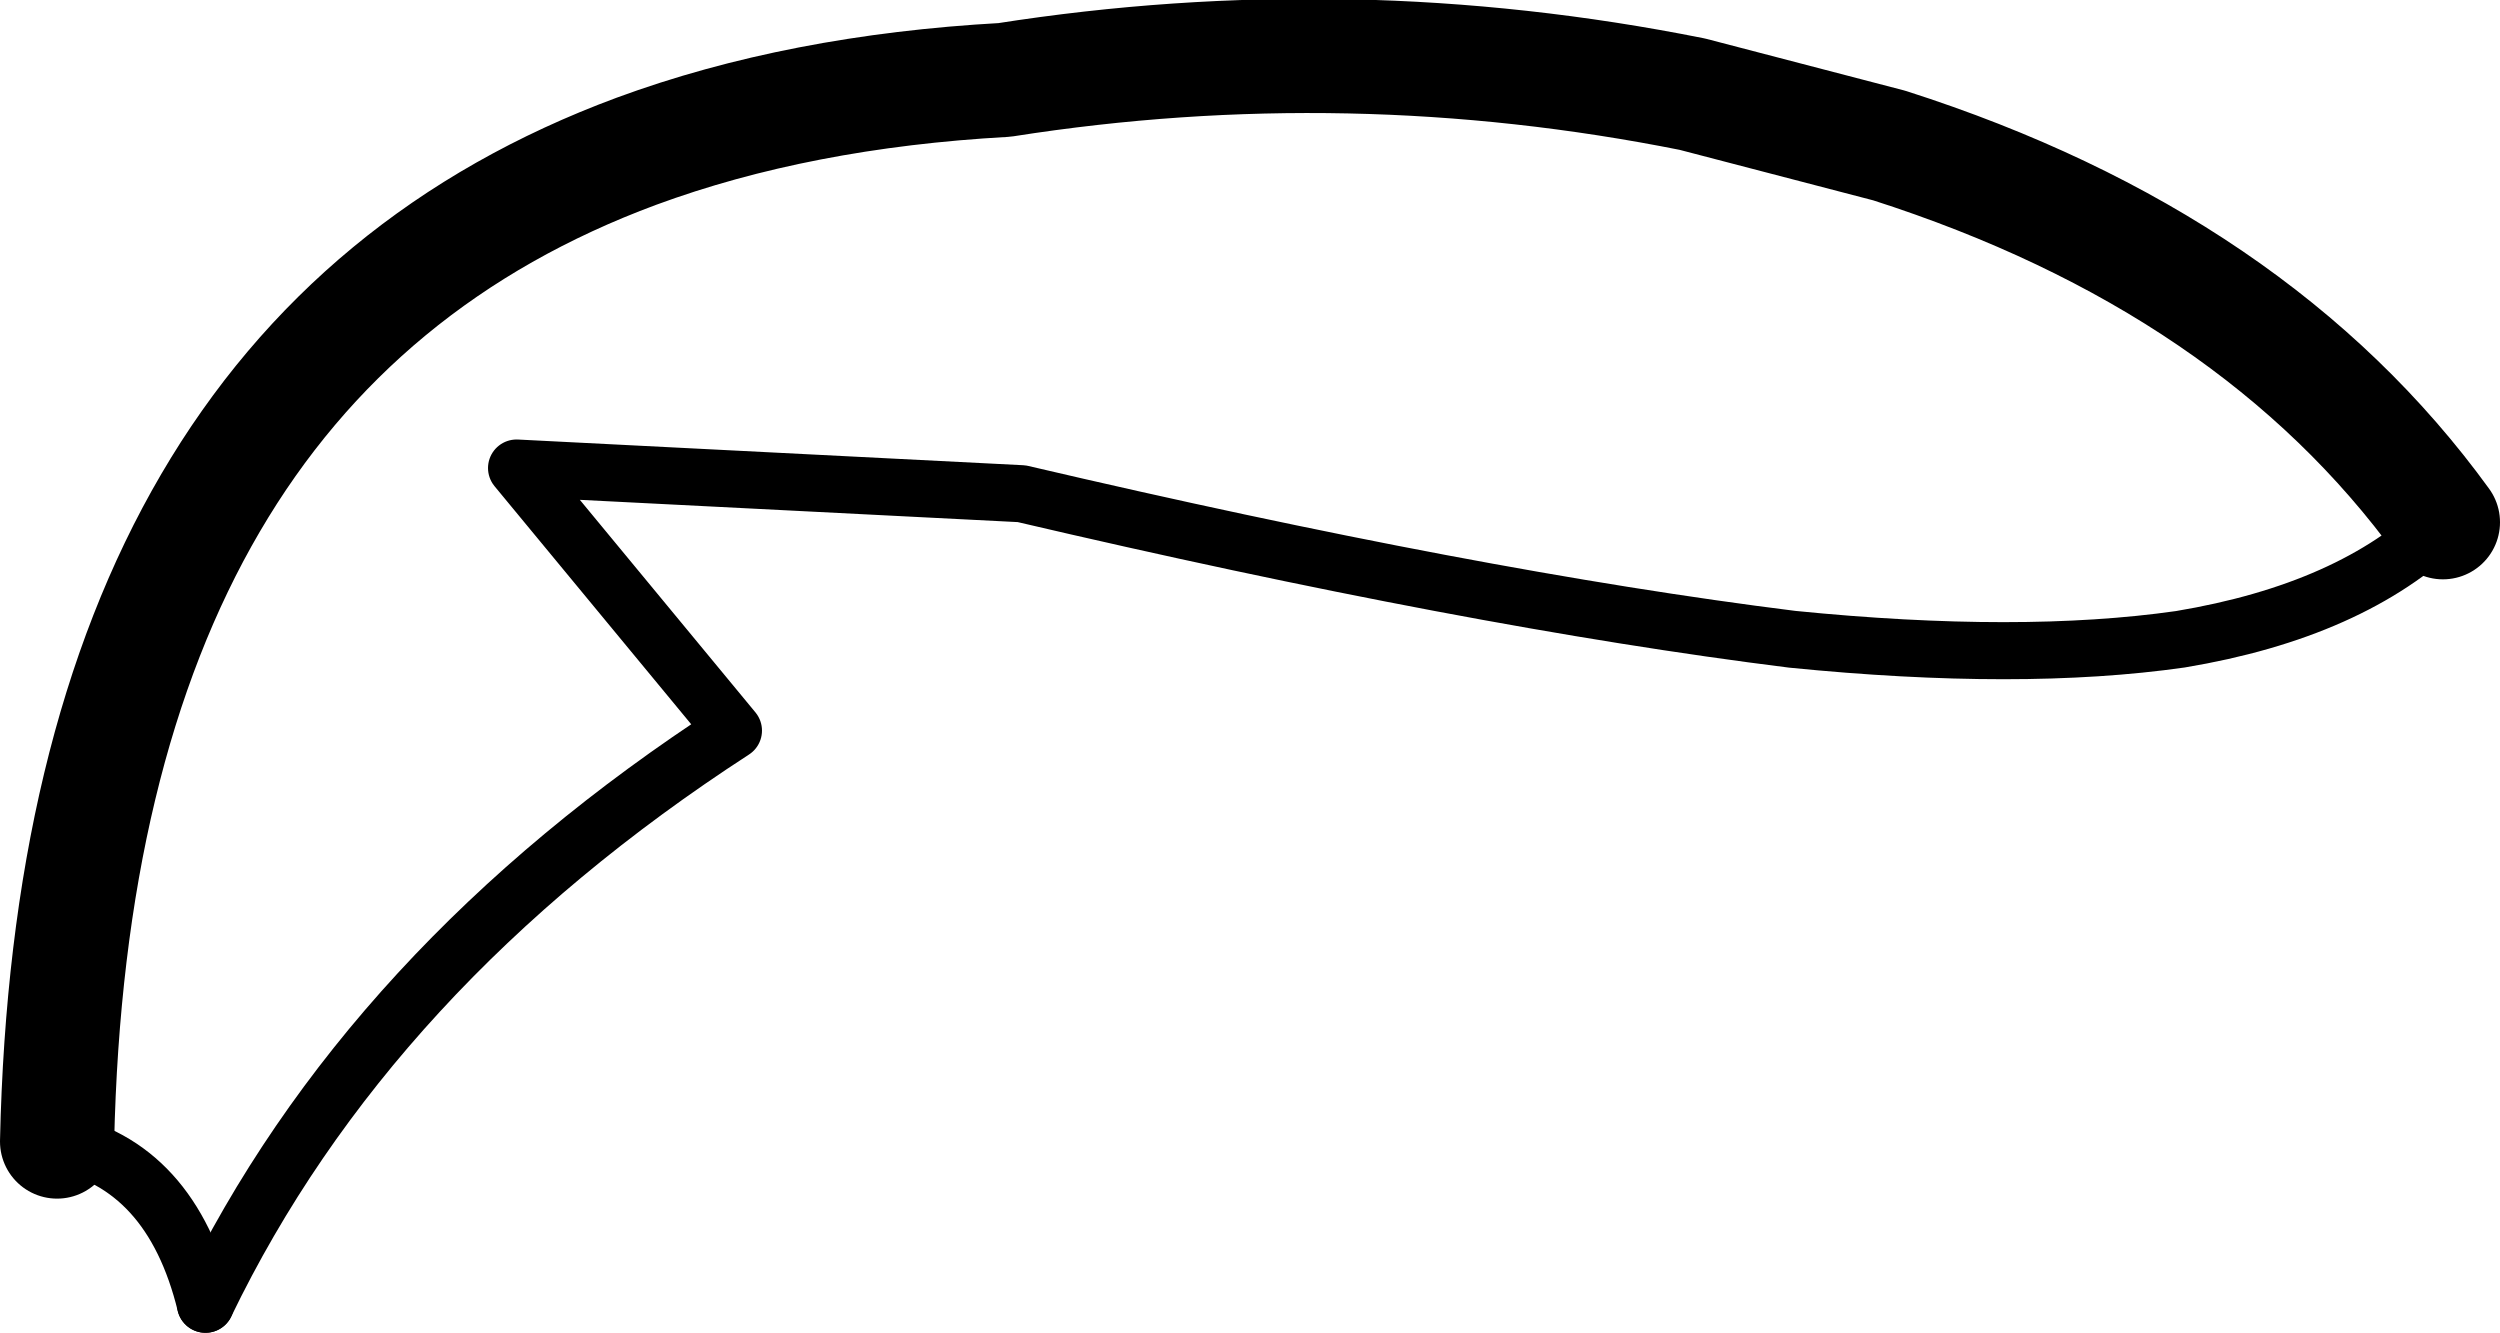 <?xml version="1.0" encoding="UTF-8" standalone="no"?>
<svg xmlns:xlink="http://www.w3.org/1999/xlink" height="23.35px" width="43.8px" xmlns="http://www.w3.org/2000/svg">
  <g transform="matrix(1.0, 0.0, 0.0, 1.0, -208.4, -74.75)">
    <path d="M251.2 83.9 Q247.9 79.35 241.5 77.3 L238.05 76.4 Q232.05 75.2 226.0 76.15 222.4 76.35 219.55 77.4 209.7 81.05 209.4 94.75" fill="none" stroke="#000000" stroke-linecap="round" stroke-linejoin="round" stroke-width="2.0"/>
    <path d="M209.4 94.75 Q211.4 95.15 212.0 97.6" fill="none" stroke="#000000" stroke-linecap="round" stroke-linejoin="round" stroke-width="1.0"/>
    <path d="M212.0 97.6 Q214.85 91.7 221.25 87.55 L217.45 82.95 226.3 83.4 Q234.2 85.25 239.8 85.95 243.8 86.35 246.6 85.95 249.6 85.45 251.2 83.9" fill="none" stroke="#000000" stroke-linecap="round" stroke-linejoin="round" stroke-width="1.0"/>
  </g>
</svg>
